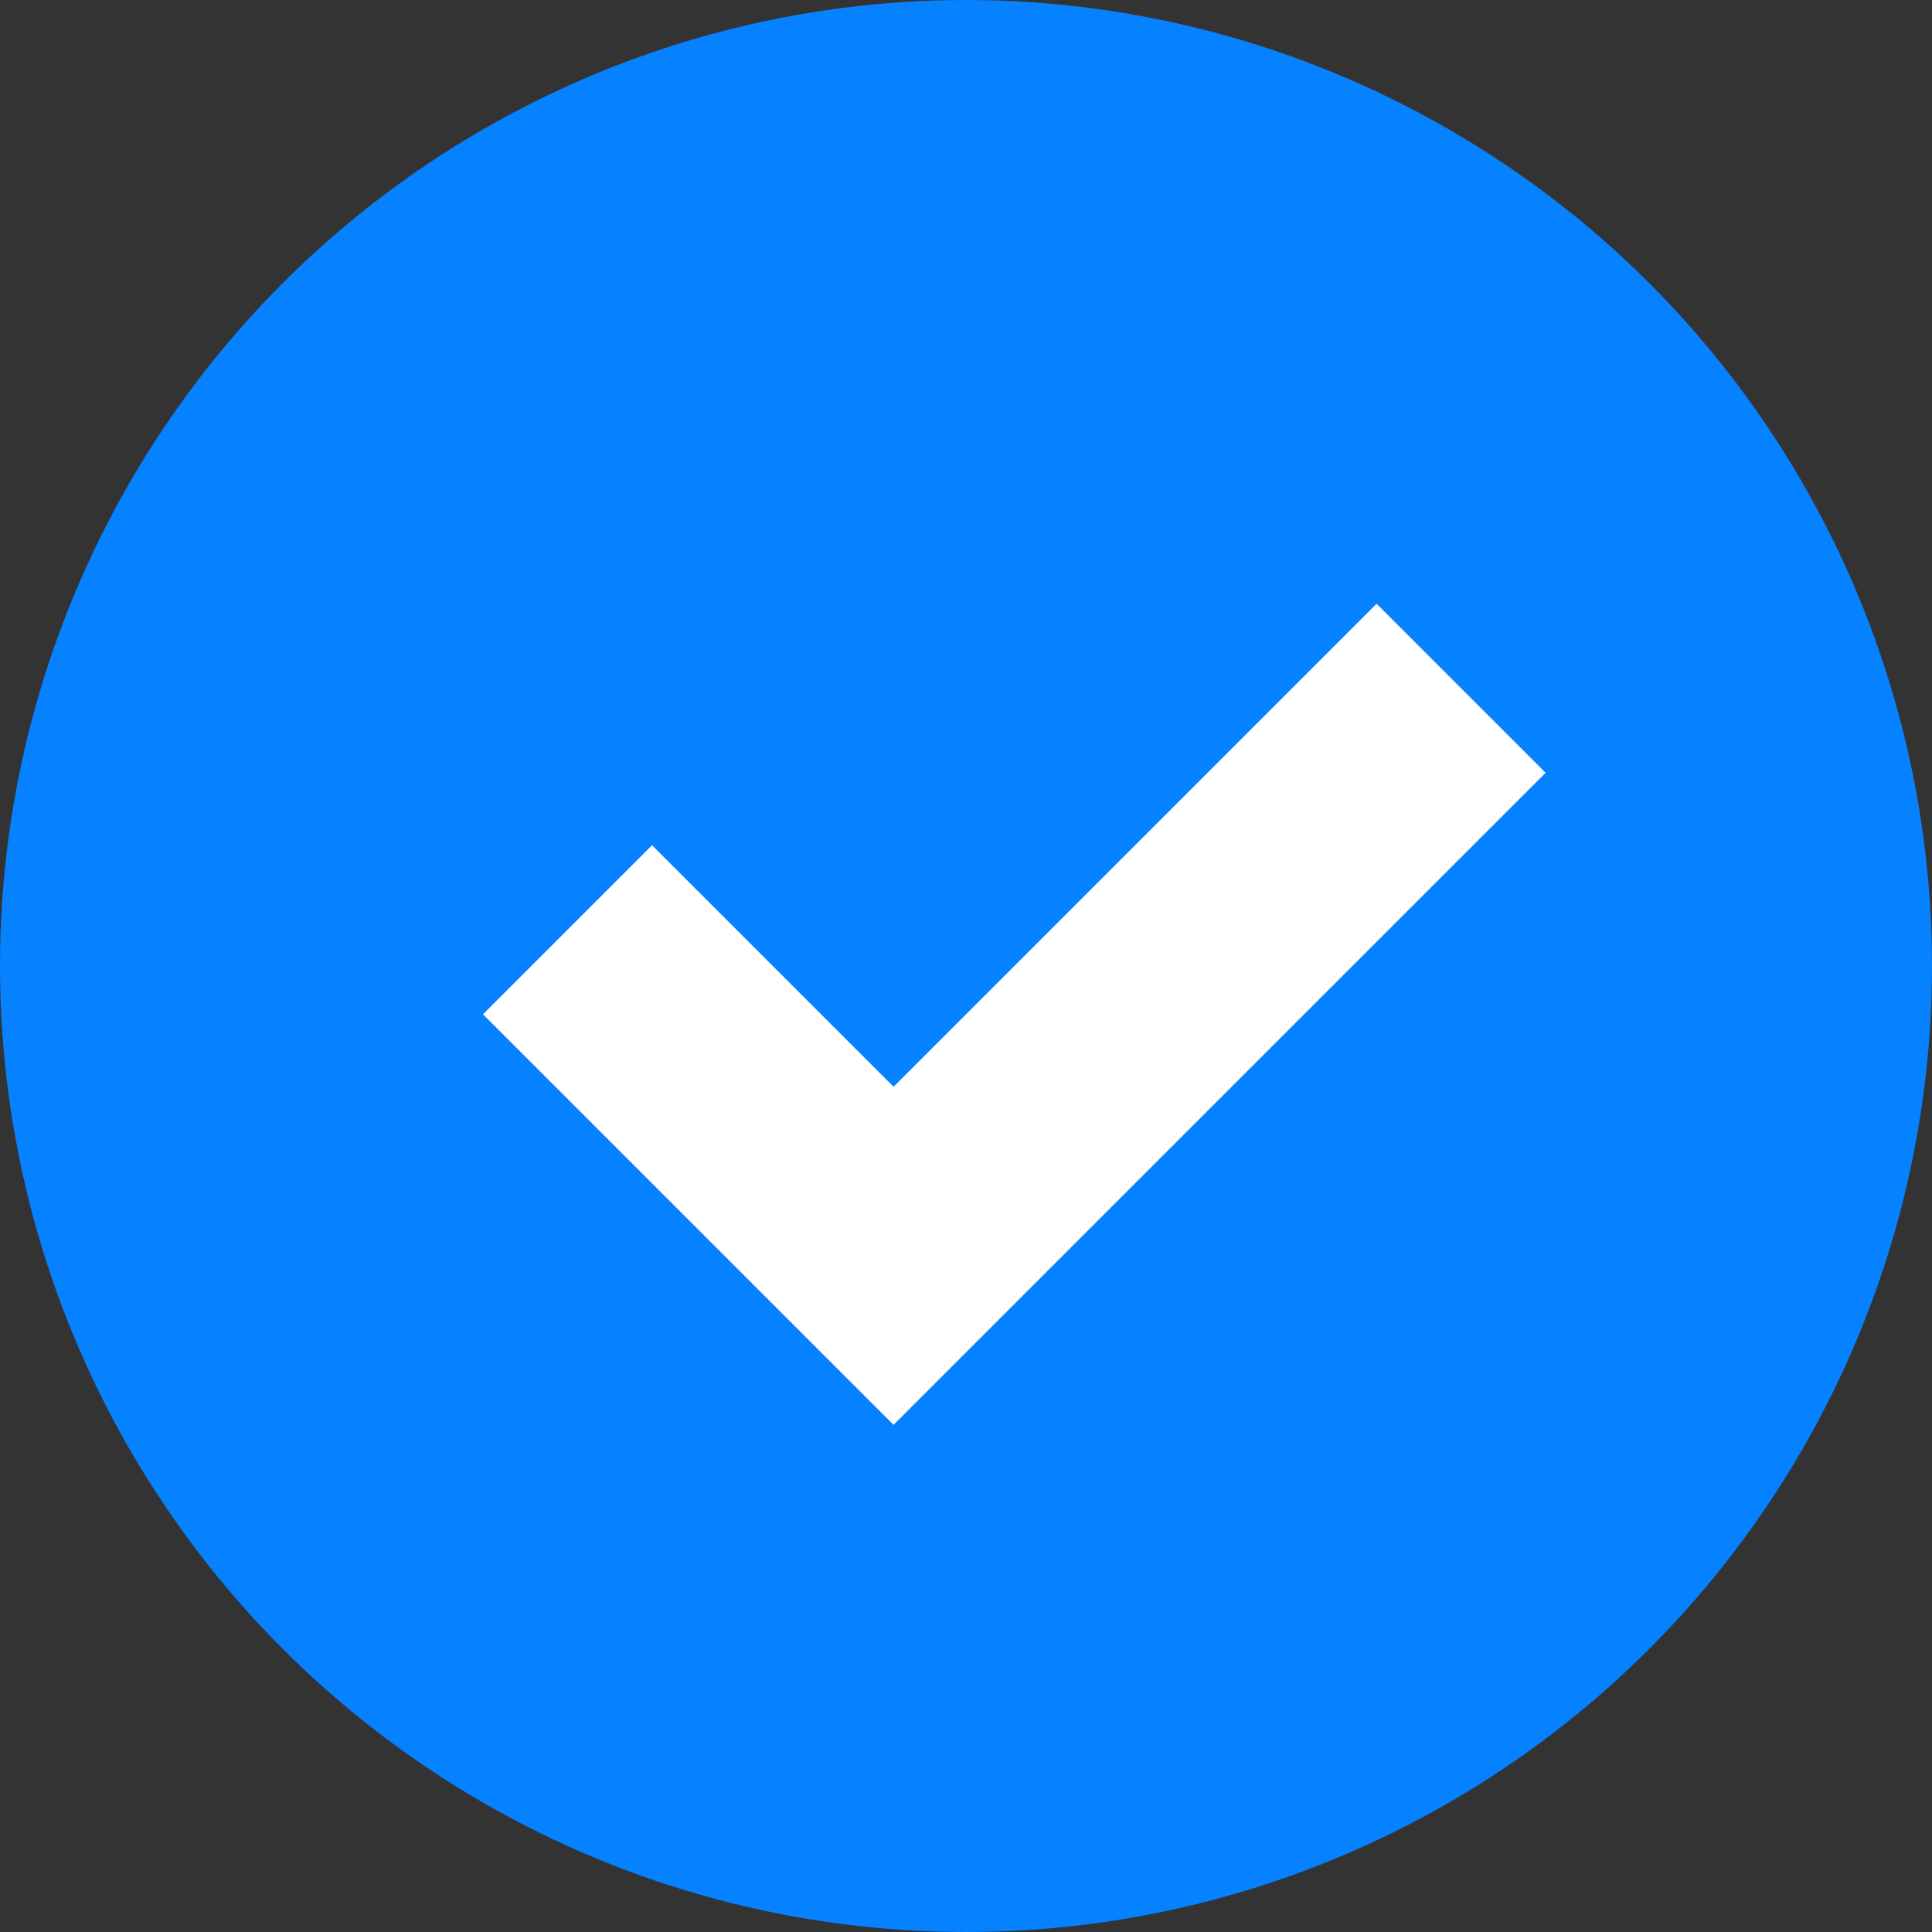 <svg xmlns="http://www.w3.org/2000/svg" xmlns:xlink="http://www.w3.org/1999/xlink" width="16" height="16" viewBox="0 0 16 16"><rect x="0" y="0" width="16" height="16" fill="#333333" stroke="none"/><circle id="Oval-4" cx="8" cy="8" r="8" fill="#0681FF"/><polygon id="check" fill="#FFF" fill-rule="nonzero" points="12.8 6.4 11.4 5 7.4 9 5.4 7 4 8.4 7.4 11.8"/></svg>